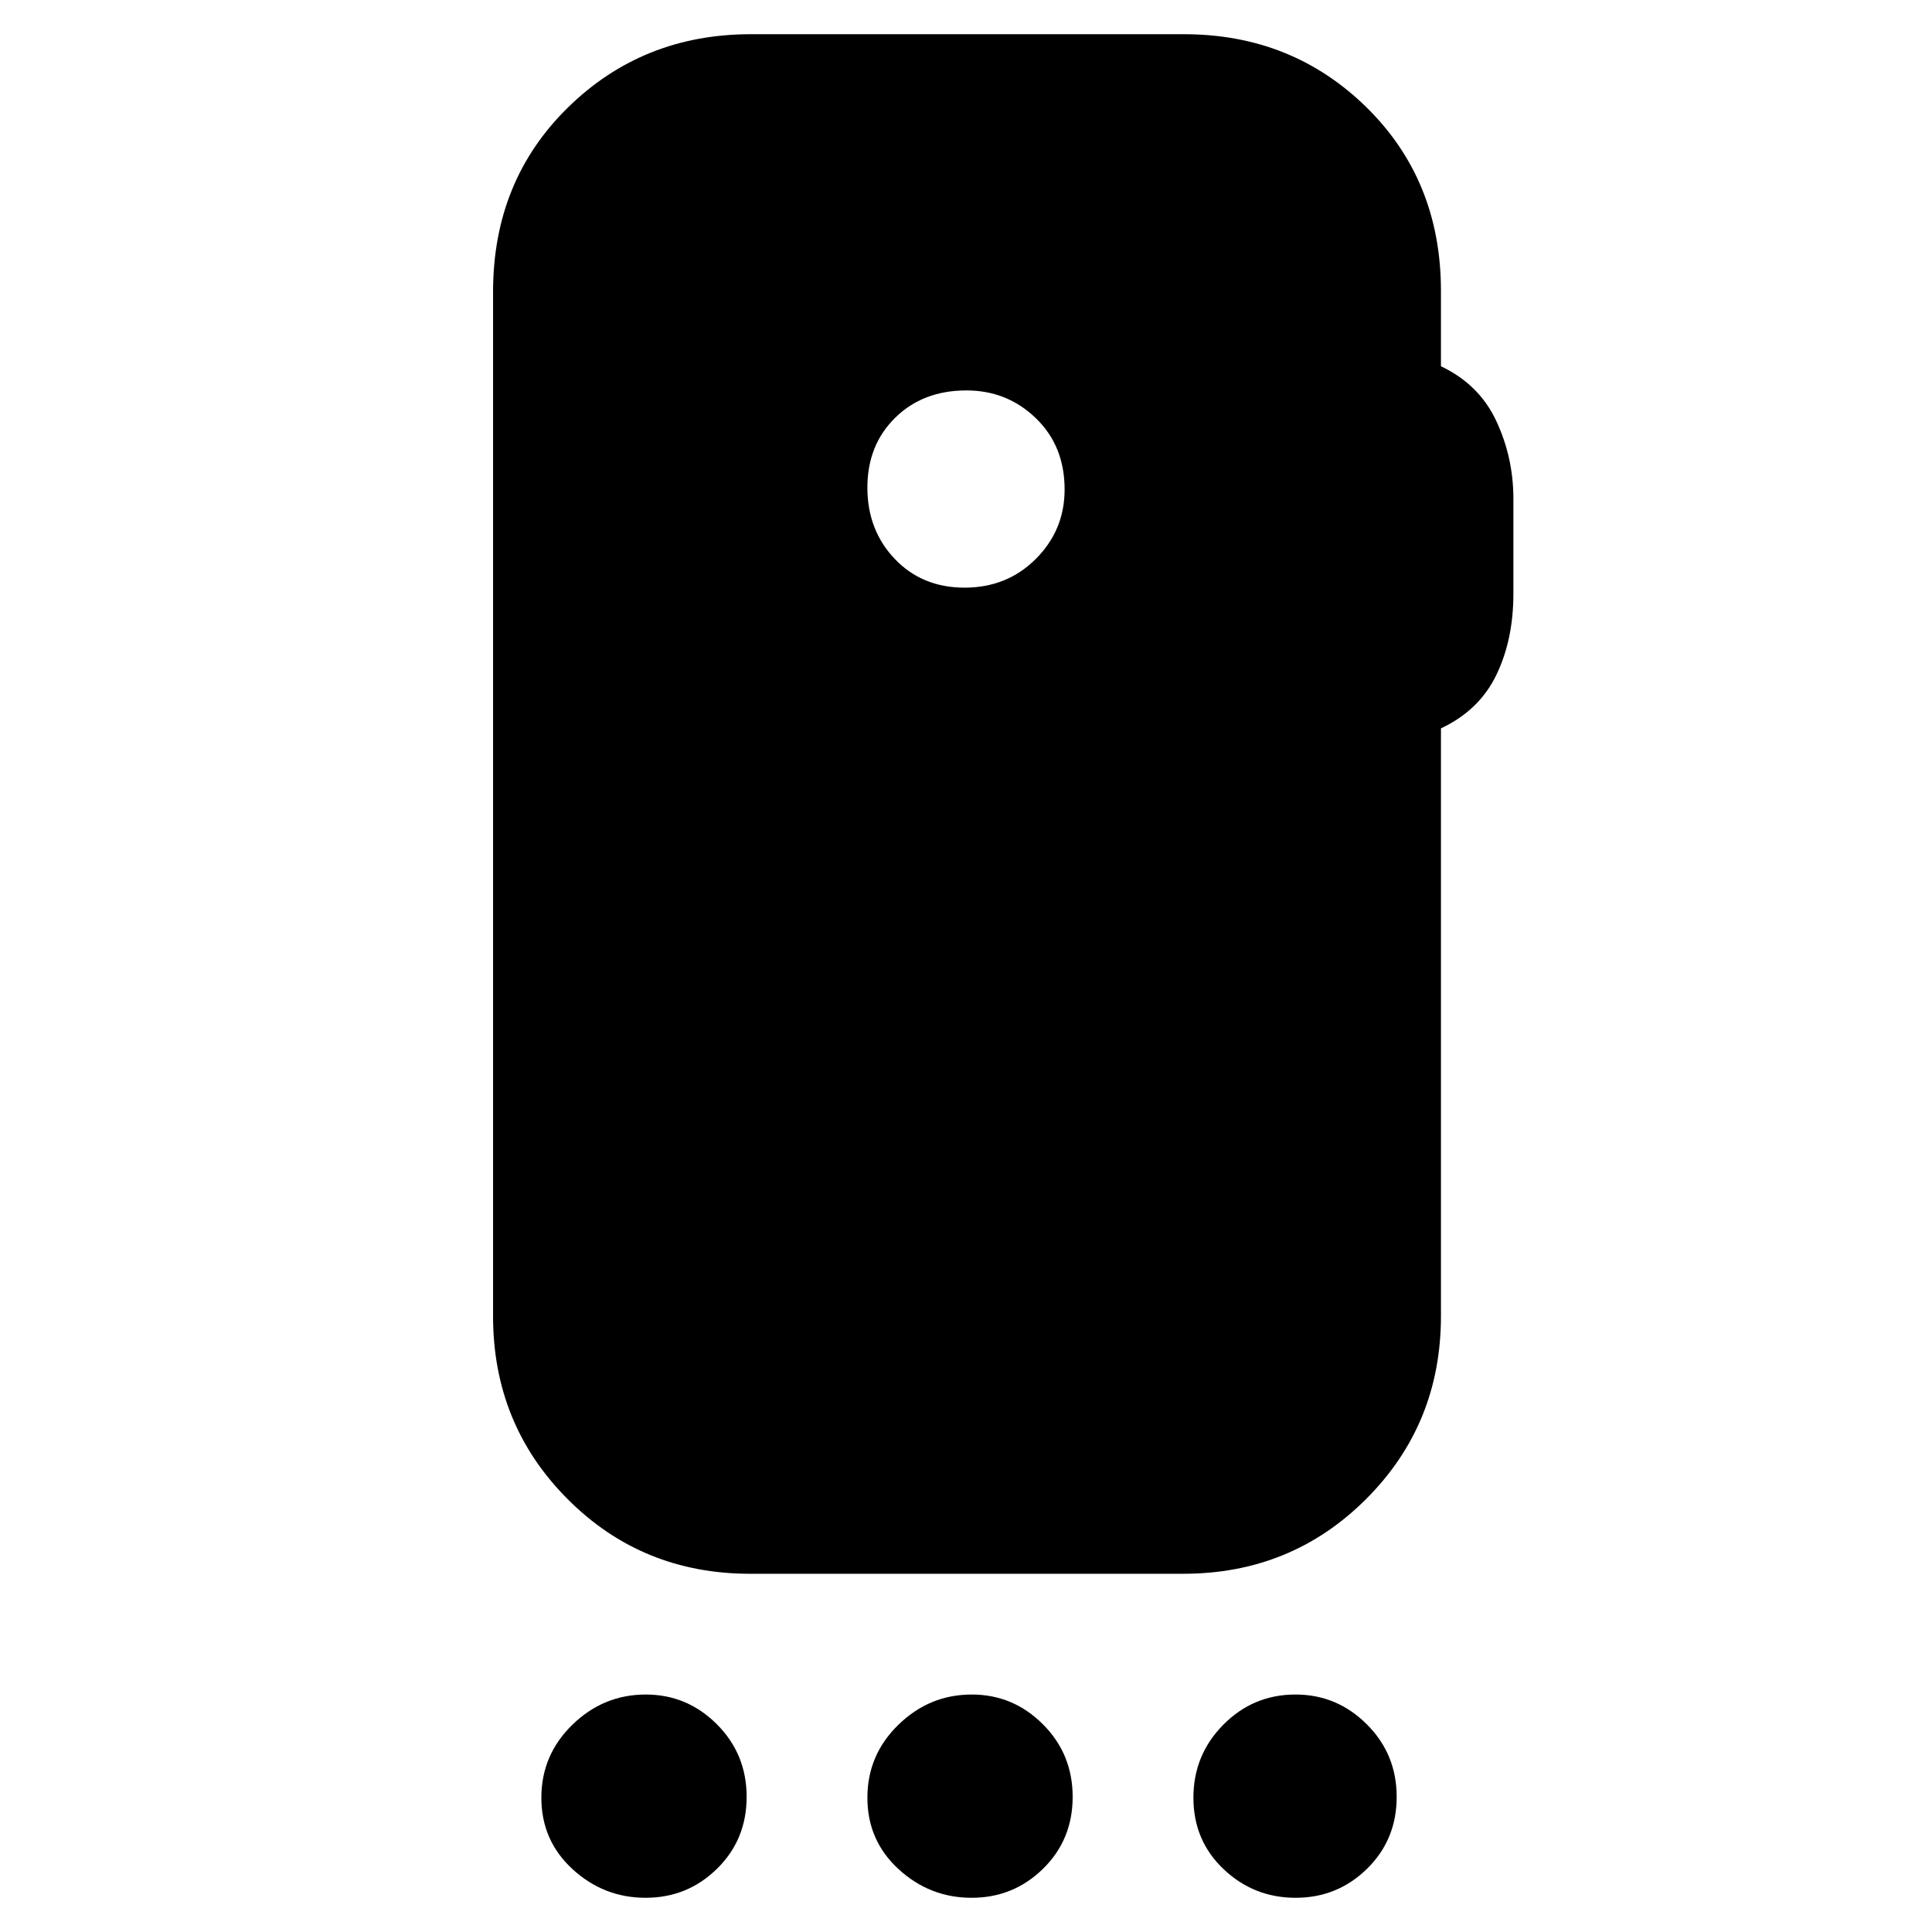 <svg xmlns="http://www.w3.org/2000/svg" height="20" viewBox="0 -960 960 960" width="20"><path d="M320.79-17Q300-17 284.5-31.22T269-66.72Q269-88 284.43-103q15.42-15 36.43-15 20.58 0 35.36 14.79Q371-88.42 371-67.14t-14.71 35.71Q341.58-17 320.79-17Zm162 0Q462-17 446.5-31.22T431-66.72Q431-88 446.43-103q15.42-15 36.43-15 20.58 0 35.36 14.79Q533-88.42 533-67.14t-14.71 35.71Q503.58-17 482.79-17Zm161 0Q623-17 608-31.22t-15-35.5Q593-88 607.86-103q14.85-15 35.86-15 20.58 0 35.43 14.79Q694-88.42 694-67.14t-14.71 35.71Q664.58-17 643.79-17Zm-164.5-651q21.11 0 35.41-14.29 14.3-14.29 14.3-34.5 0-21.61-14.29-35.41-14.29-13.8-34.5-13.8-21.61 0-35.41 13.59-13.8 13.59-13.8 34.7 0 21.11 13.59 35.41 13.59 14.3 34.7 14.3ZM716-815.4v37.4q19 9 27.5 27.19t8.5 38.66V-665q0 22.86-8.5 40.43T716-598.08V-306q0 53.7-37.17 90.85Q641.67-178 587.94-178H372.72Q319-178 282-215.15T245-306v-509q0-55.1 37.17-91.55Q319.33-943 373.06-943h215.22Q642-943 679-906.67q37 36.34 37 91.27Z"/></svg>